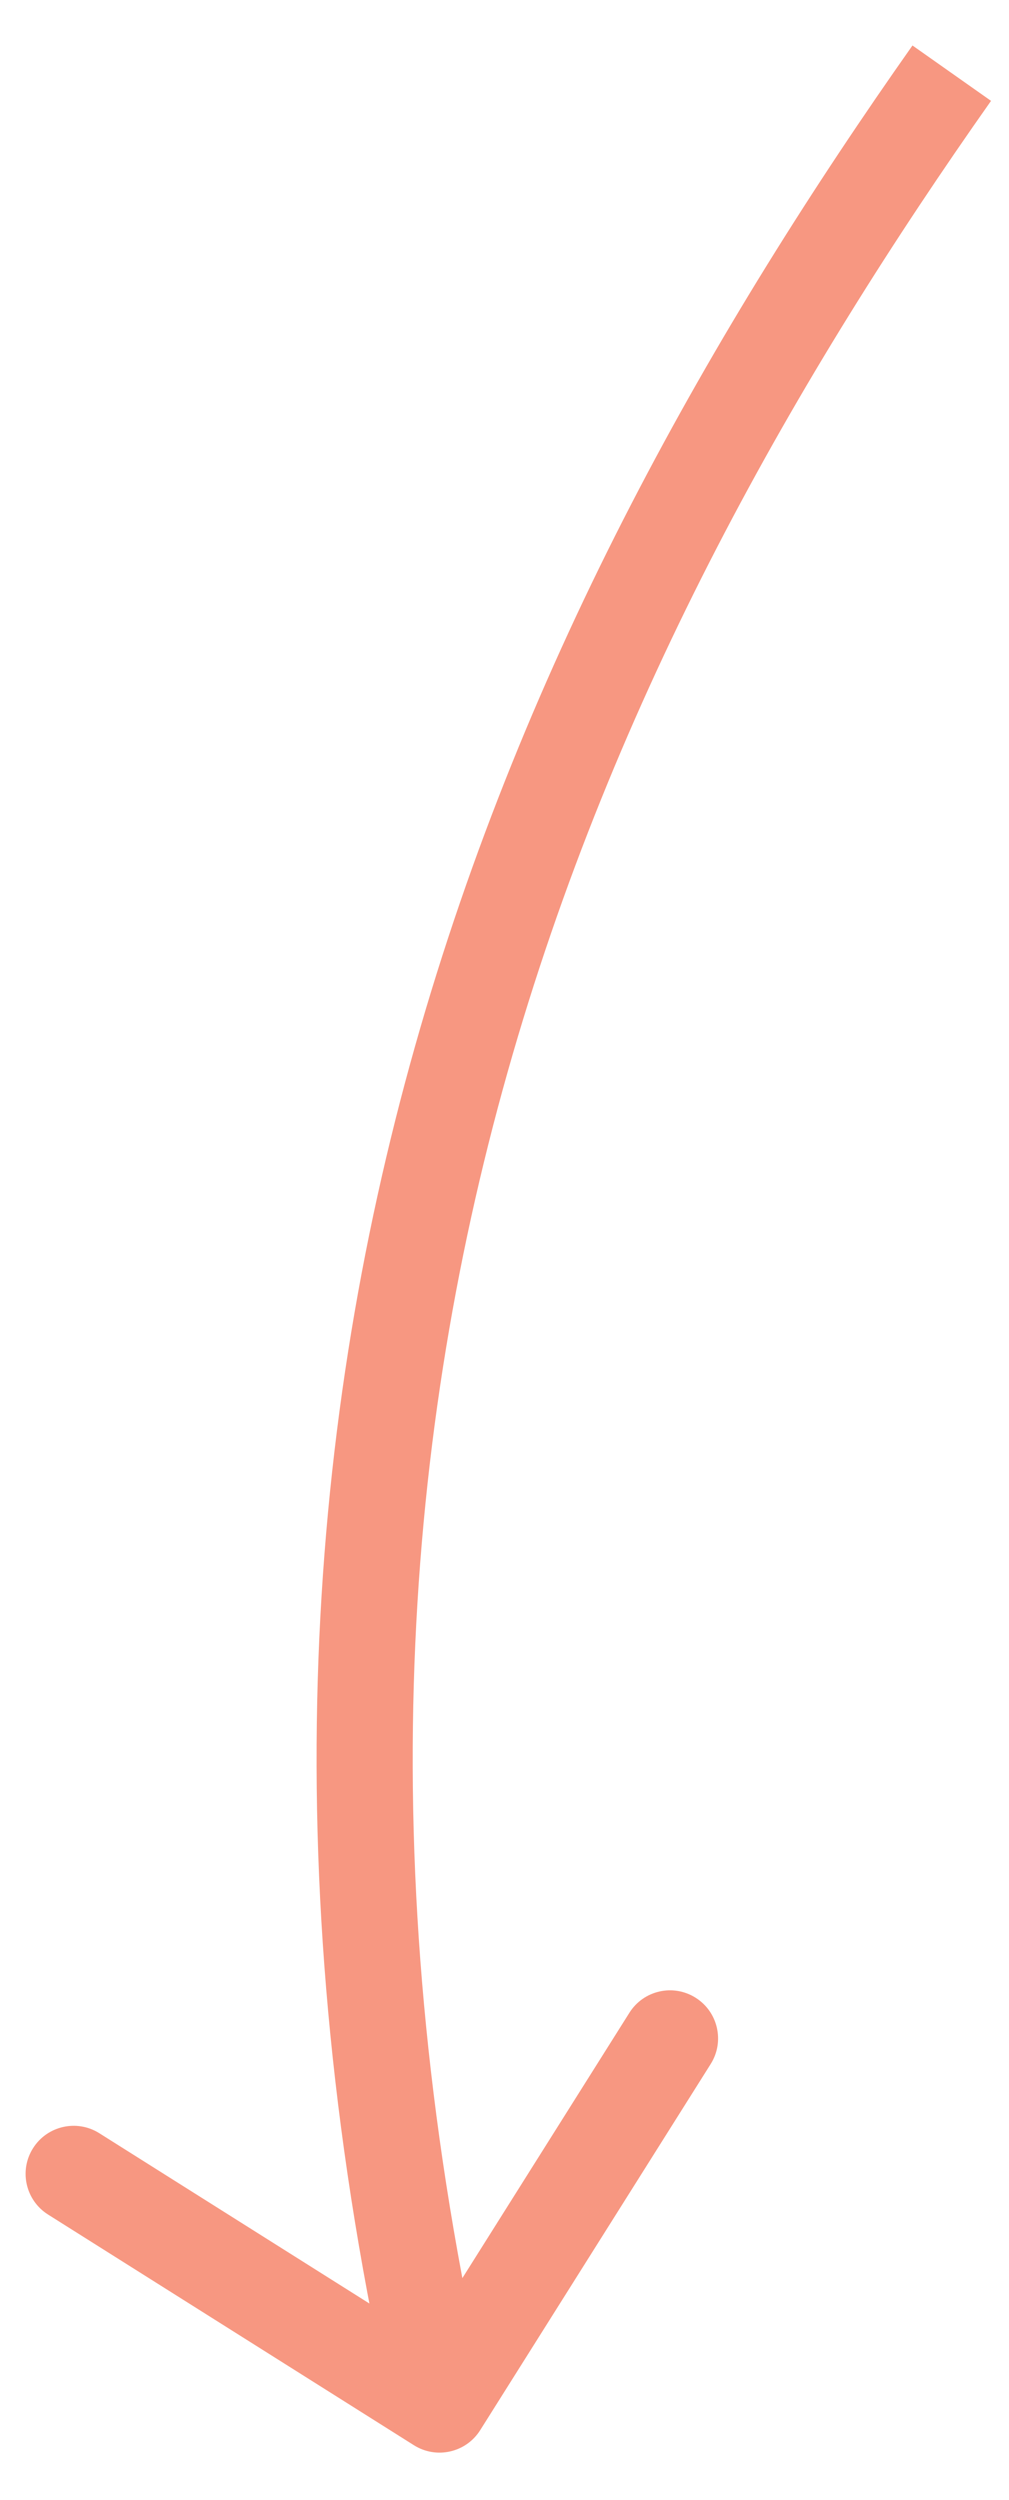 <svg width="21" height="52" viewBox="0 0 21 52" fill="none" xmlns="http://www.w3.org/2000/svg">
<path d="M9.994 50.544C9.699 51.011 9.082 51.151 8.615 50.857L1 46.059C0.533 45.765 0.392 45.147 0.687 44.68C0.981 44.213 1.599 44.073 2.066 44.367L8.835 48.632L13.099 41.863C13.393 41.395 14.011 41.255 14.478 41.55C14.945 41.844 15.086 42.462 14.791 42.929L9.994 50.544ZM20.626 2.098C12.584 13.507 5.332 28.682 10.123 49.789L8.173 50.232C3.209 28.366 10.769 12.61 18.991 0.946L20.626 2.098Z" fill="#F79781"/>
</svg>
